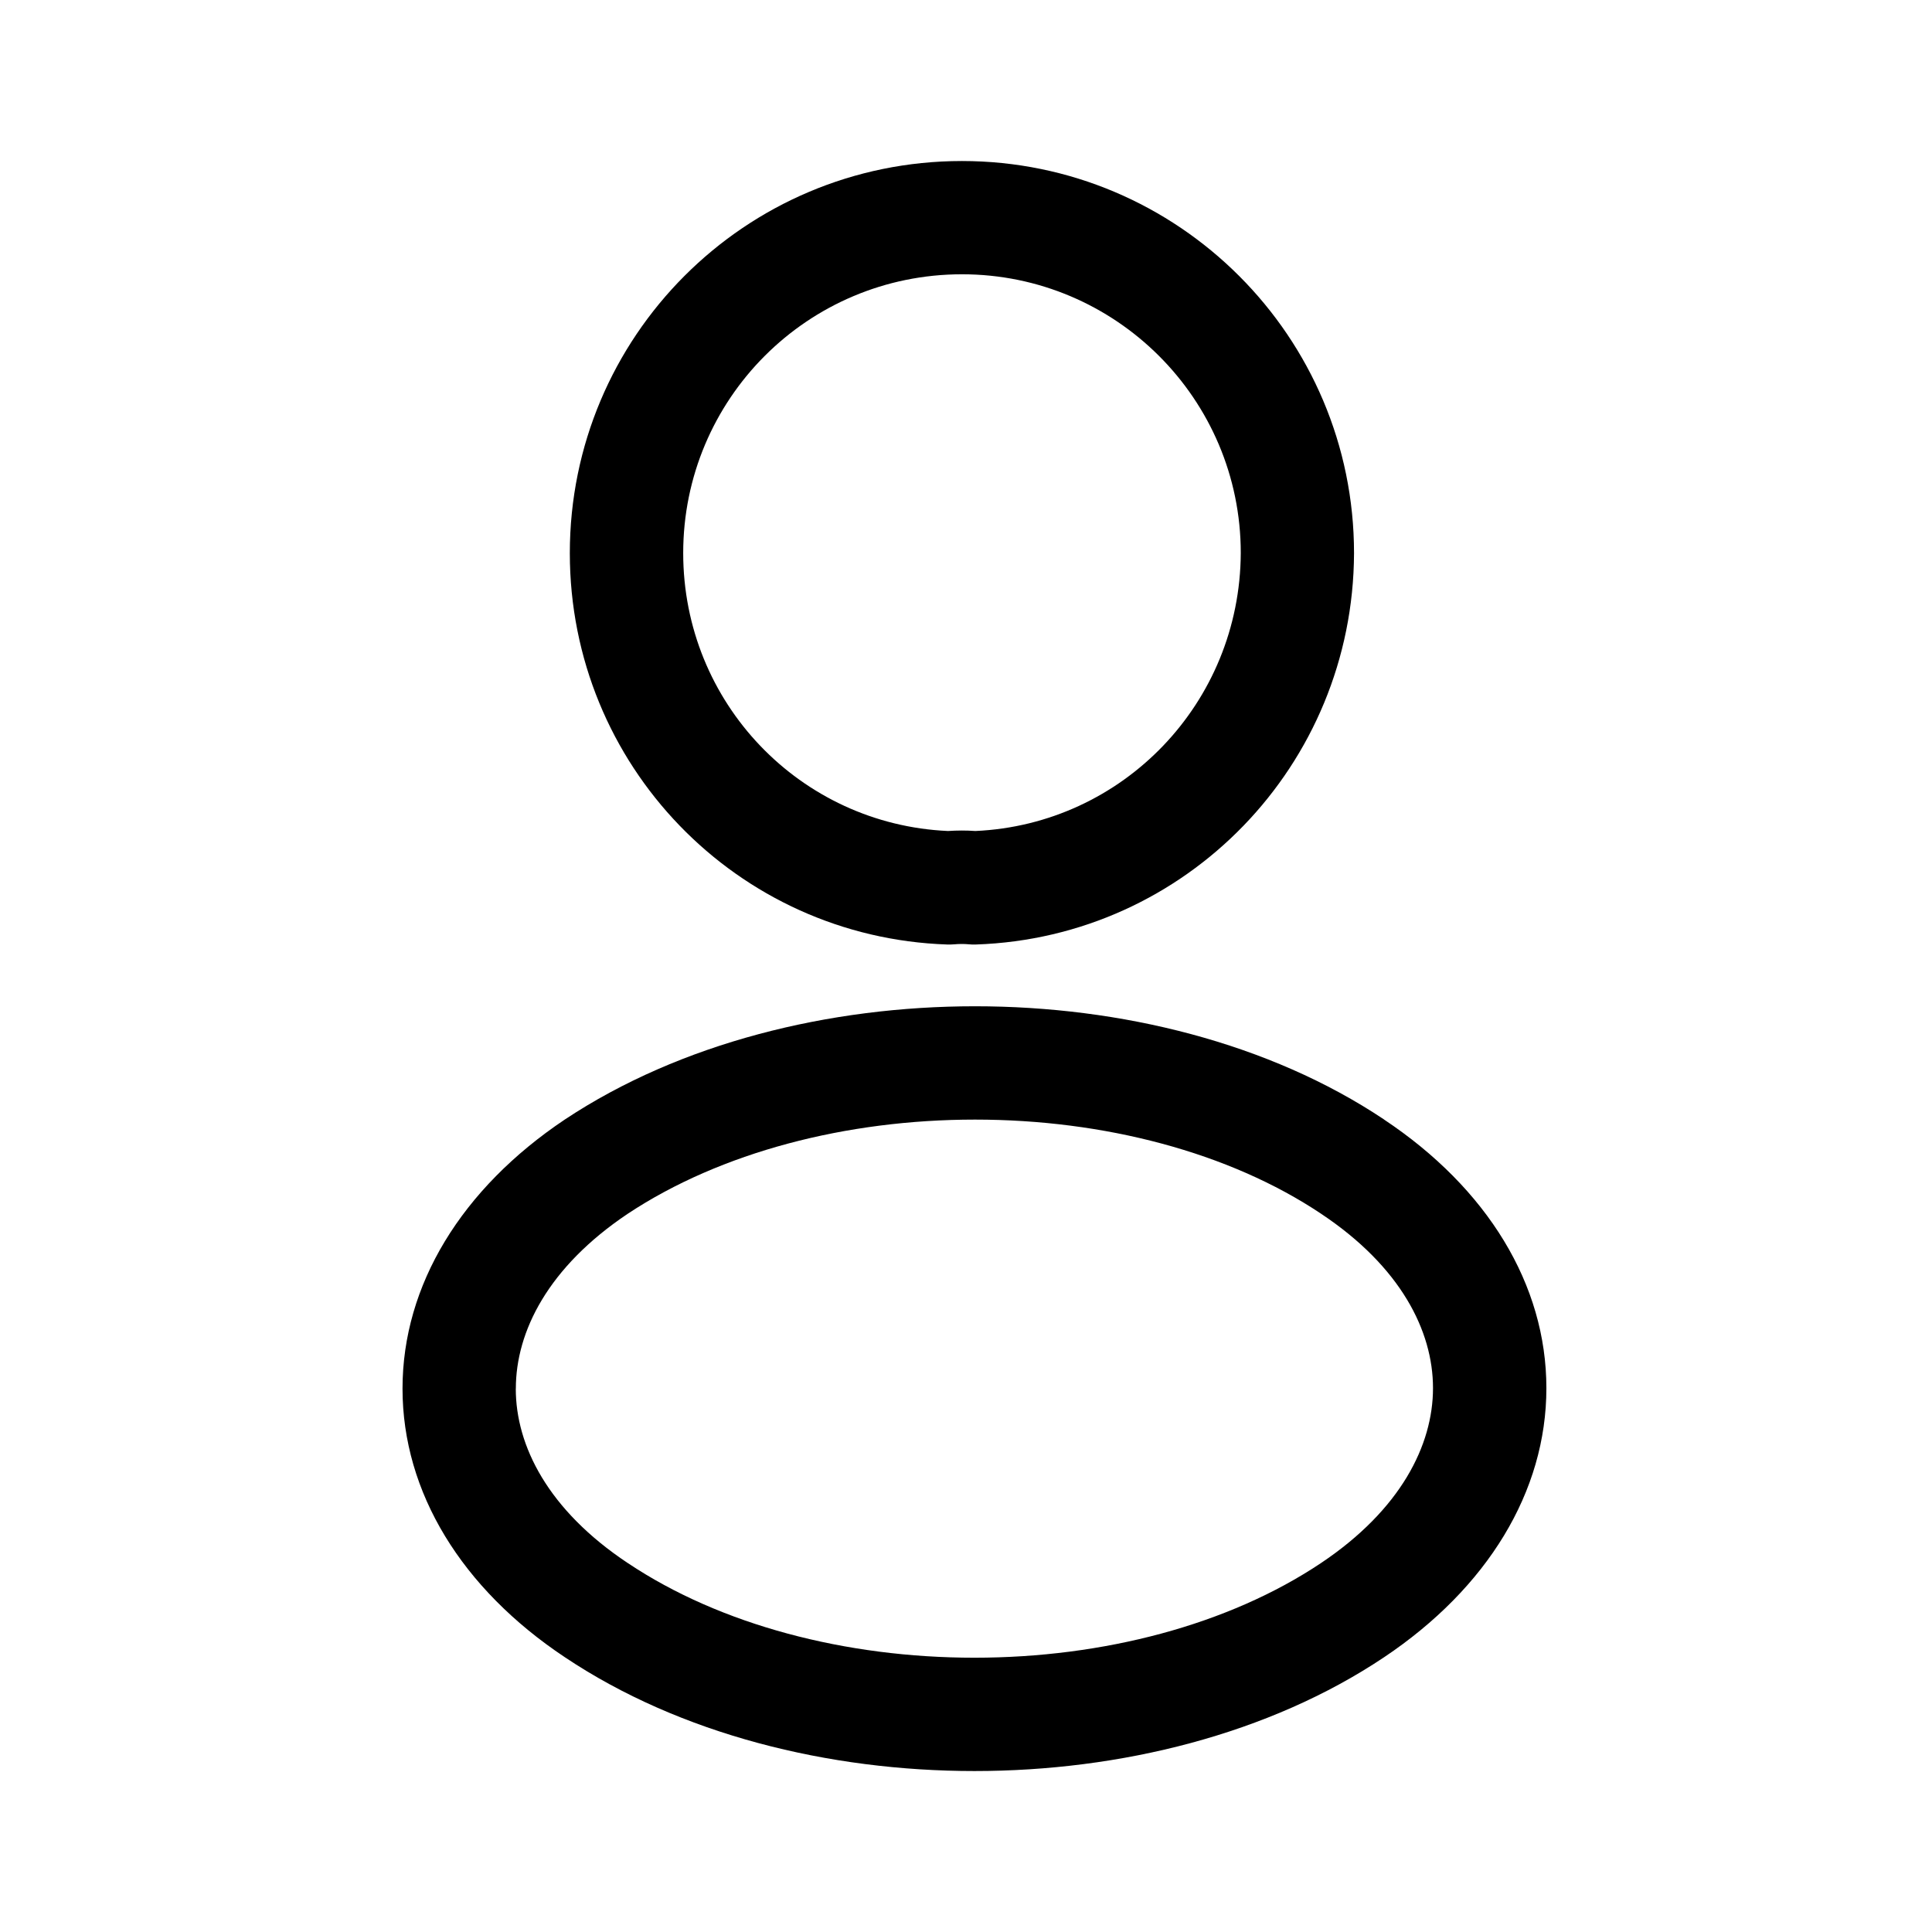 <!-- Generated by IcoMoon.io -->
<svg version="1.1" xmlns="http://www.w3.org/2000/svg" width="32" height="32" viewBox="0 0 32 32">
<path d="M11.316 9.161c0-2.549 2.059-4.618 4.618-4.618 2.547 0 4.617 2.069 4.617 4.616-0.011 2.483-1.951 4.496-4.396 4.605-0.148-0.011-0.305-0.010-0.453 0-2.447-0.109-4.386-2.122-4.386-4.604zM15.933 2.667c-3.598 0-6.495 2.912-6.495 6.495 0 3.508 2.765 6.364 6.25 6.482 0.039 0.001 0.078 0 0.116-0.003 0.084-0.008 0.174-0.007 0.235-0.001 0.041 0.004 0.083 0.006 0.125 0.004 3.486-0.117 6.248-2.973 6.263-6.478v-0.004c0-3.584-2.91-6.495-6.495-6.495zM22.924 18.542c-1.901-1.27-4.362-1.875-6.775-1.875s-4.878 0.606-6.791 1.874l-0.003 0.002c-1.709 1.144-2.688 2.741-2.688 4.457s0.979 3.311 2.689 4.449c1.907 1.276 4.37 1.885 6.784 1.885s4.878-0.609 6.785-1.885l0-0c1.709-1.144 2.688-2.741 2.688-4.457s-0.979-3.311-2.689-4.449zM8.544 23c0-0.946 0.535-2.013 1.853-2.896 1.541-1.021 3.624-1.56 5.752-1.56 2.13 0 4.205 0.539 5.732 1.559l0.001 0.001c1.318 0.877 1.853 1.941 1.853 2.887s-0.535 2.014-1.855 2.898c-1.534 1.026-3.613 1.568-5.741 1.568s-4.207-0.542-5.741-1.568l-0.002-0.001c-1.318-0.877-1.853-1.941-1.853-2.887z"></path>
</svg>
